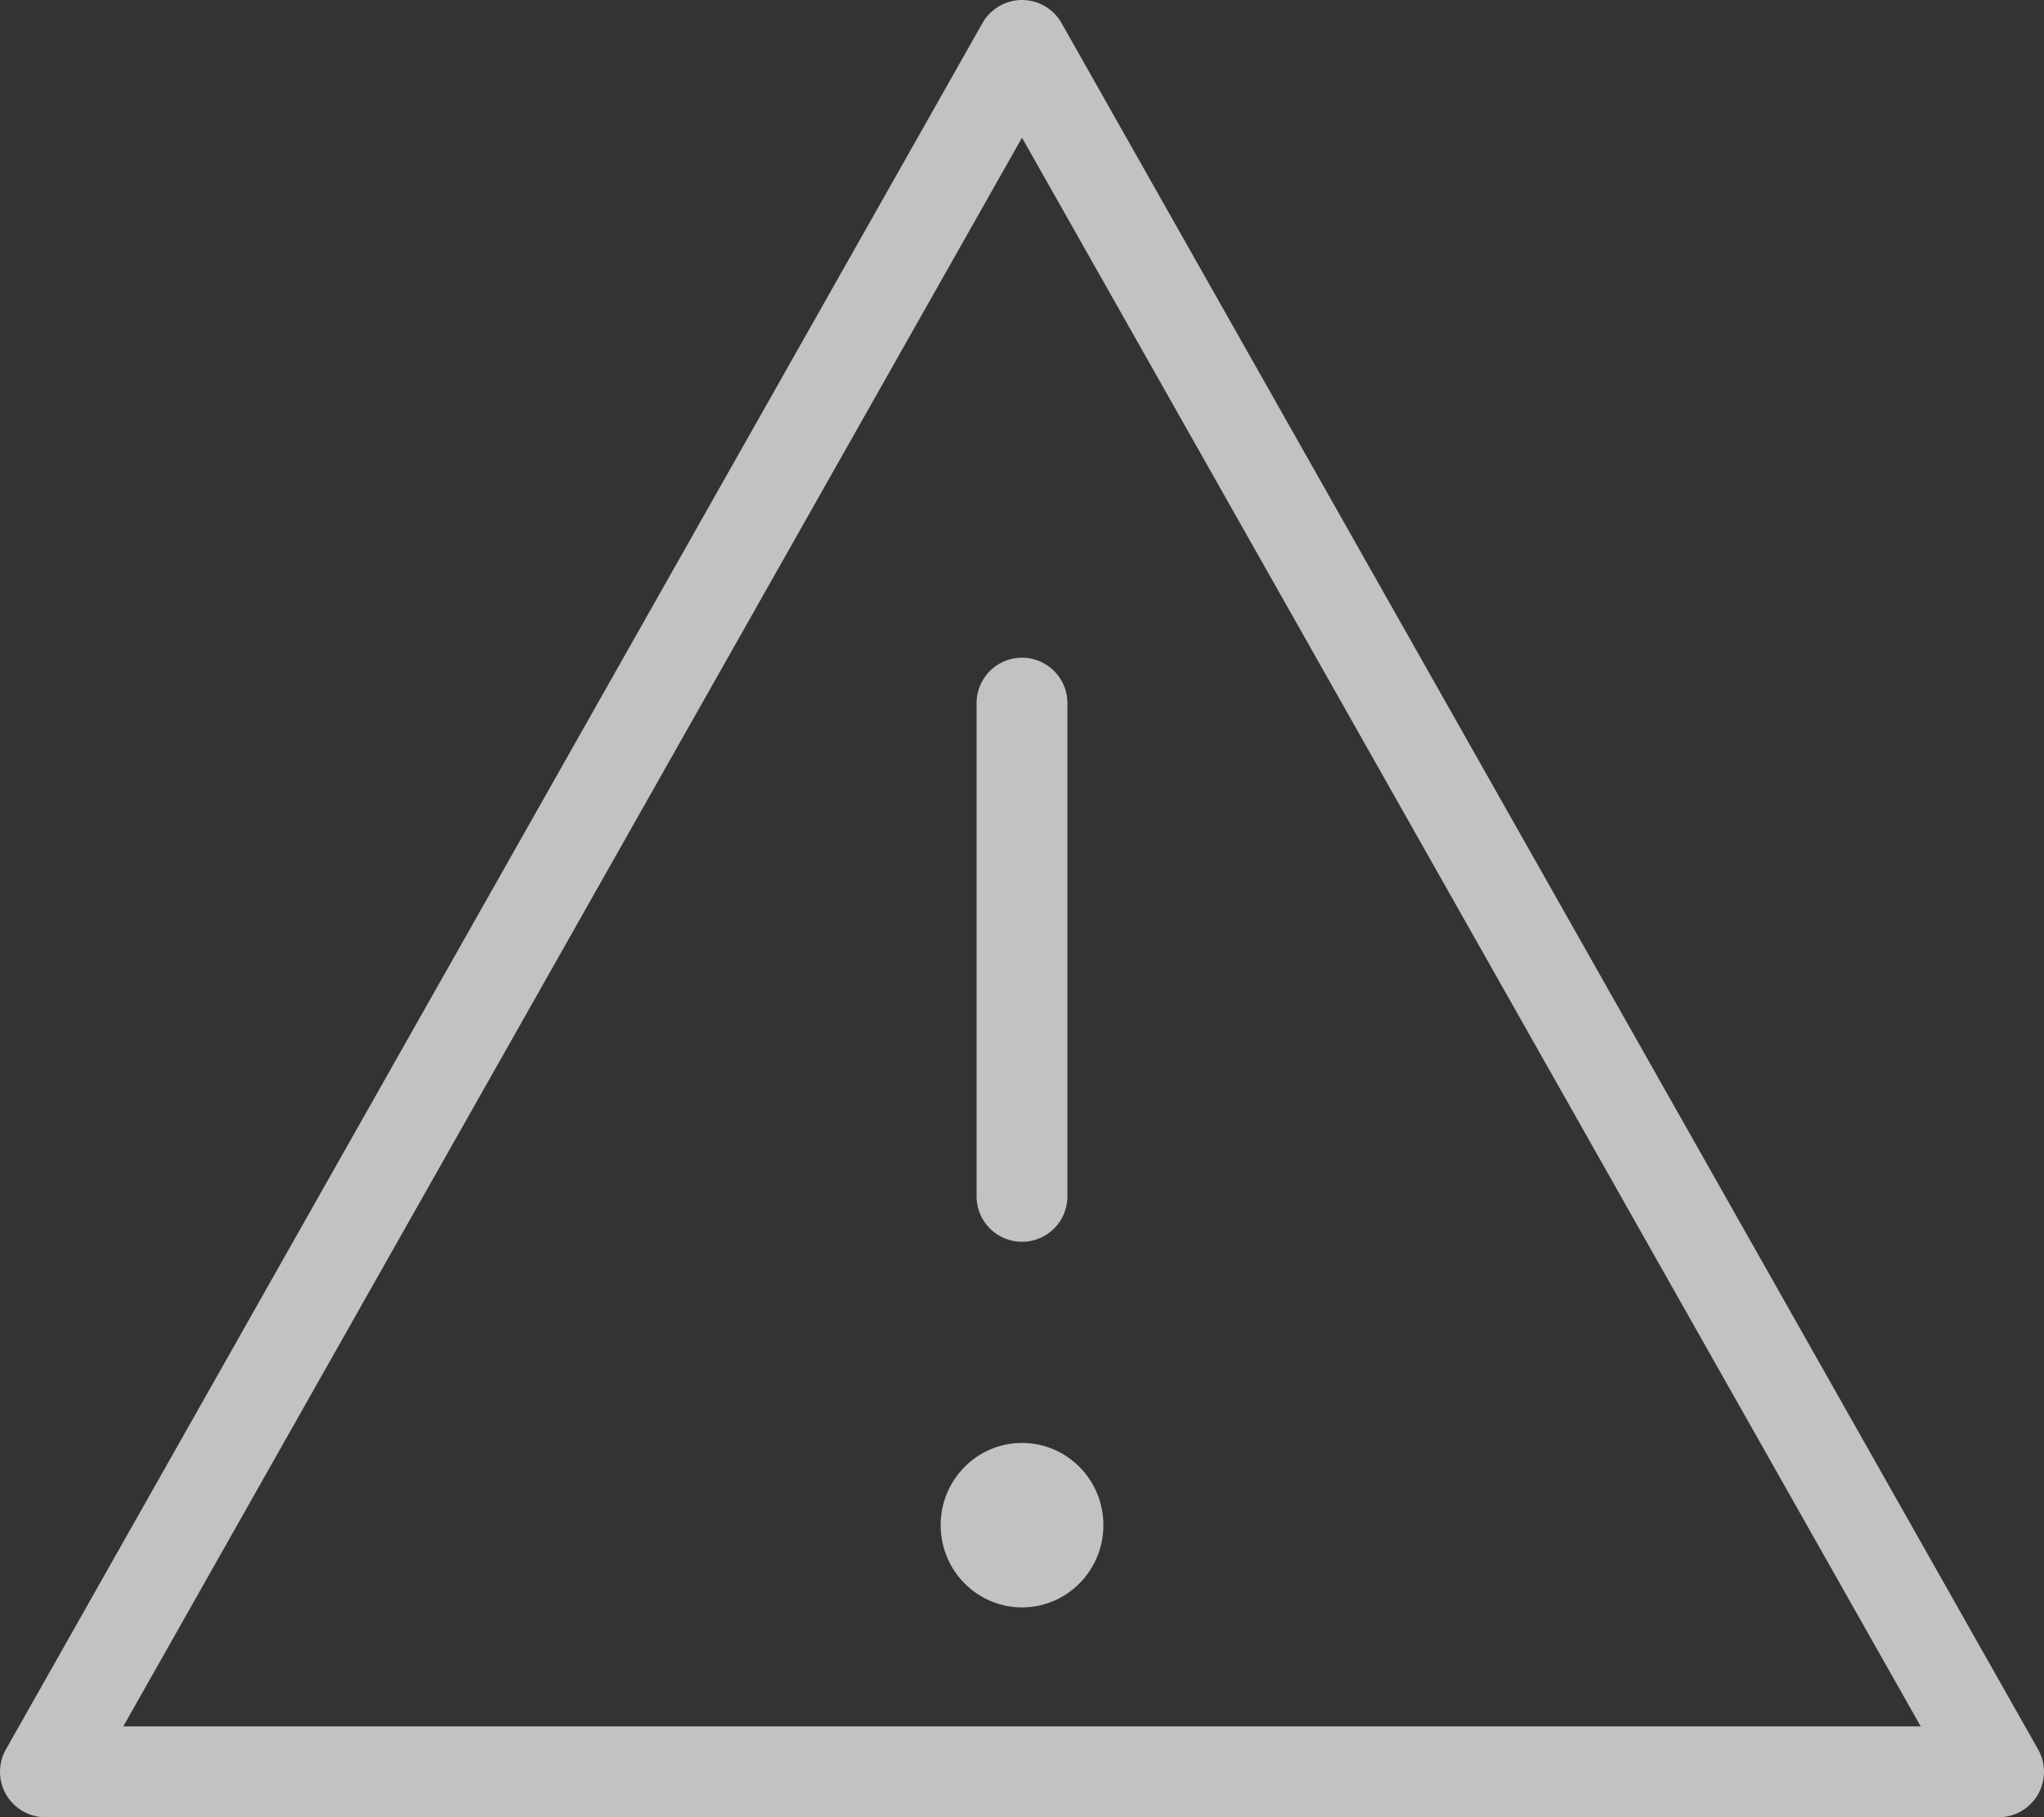 <svg width="45" height="40" viewBox="0 0 45 40" fill="none" xmlns="http://www.w3.org/2000/svg">
<rect x="0" y="0" width="45" height="40" fill="#333333" stroke="none"/>
<path fill-rule="evenodd" clip-rule="evenodd" d="M22.5 1L44 39.001H1L22.5 1Z" stroke="white" stroke-opacity="0.7" stroke-width="2" stroke-linecap="round" stroke-linejoin="round"/>
<path fill-rule="evenodd" clip-rule="evenodd" d="M22.5 35.382C23.49 35.382 24.292 34.571 24.292 33.572C24.292 32.573 23.49 31.762 22.5 31.762C21.511 31.762 20.709 32.573 20.709 33.572C20.709 34.571 21.511 35.382 22.5 35.382Z" fill="white" fill-opacity="0.7"/>
<path d="M22.5 26.334V15.477" stroke="white" stroke-opacity="0.7" stroke-width="2" stroke-linecap="round" stroke-linejoin="round"/>
</svg>
